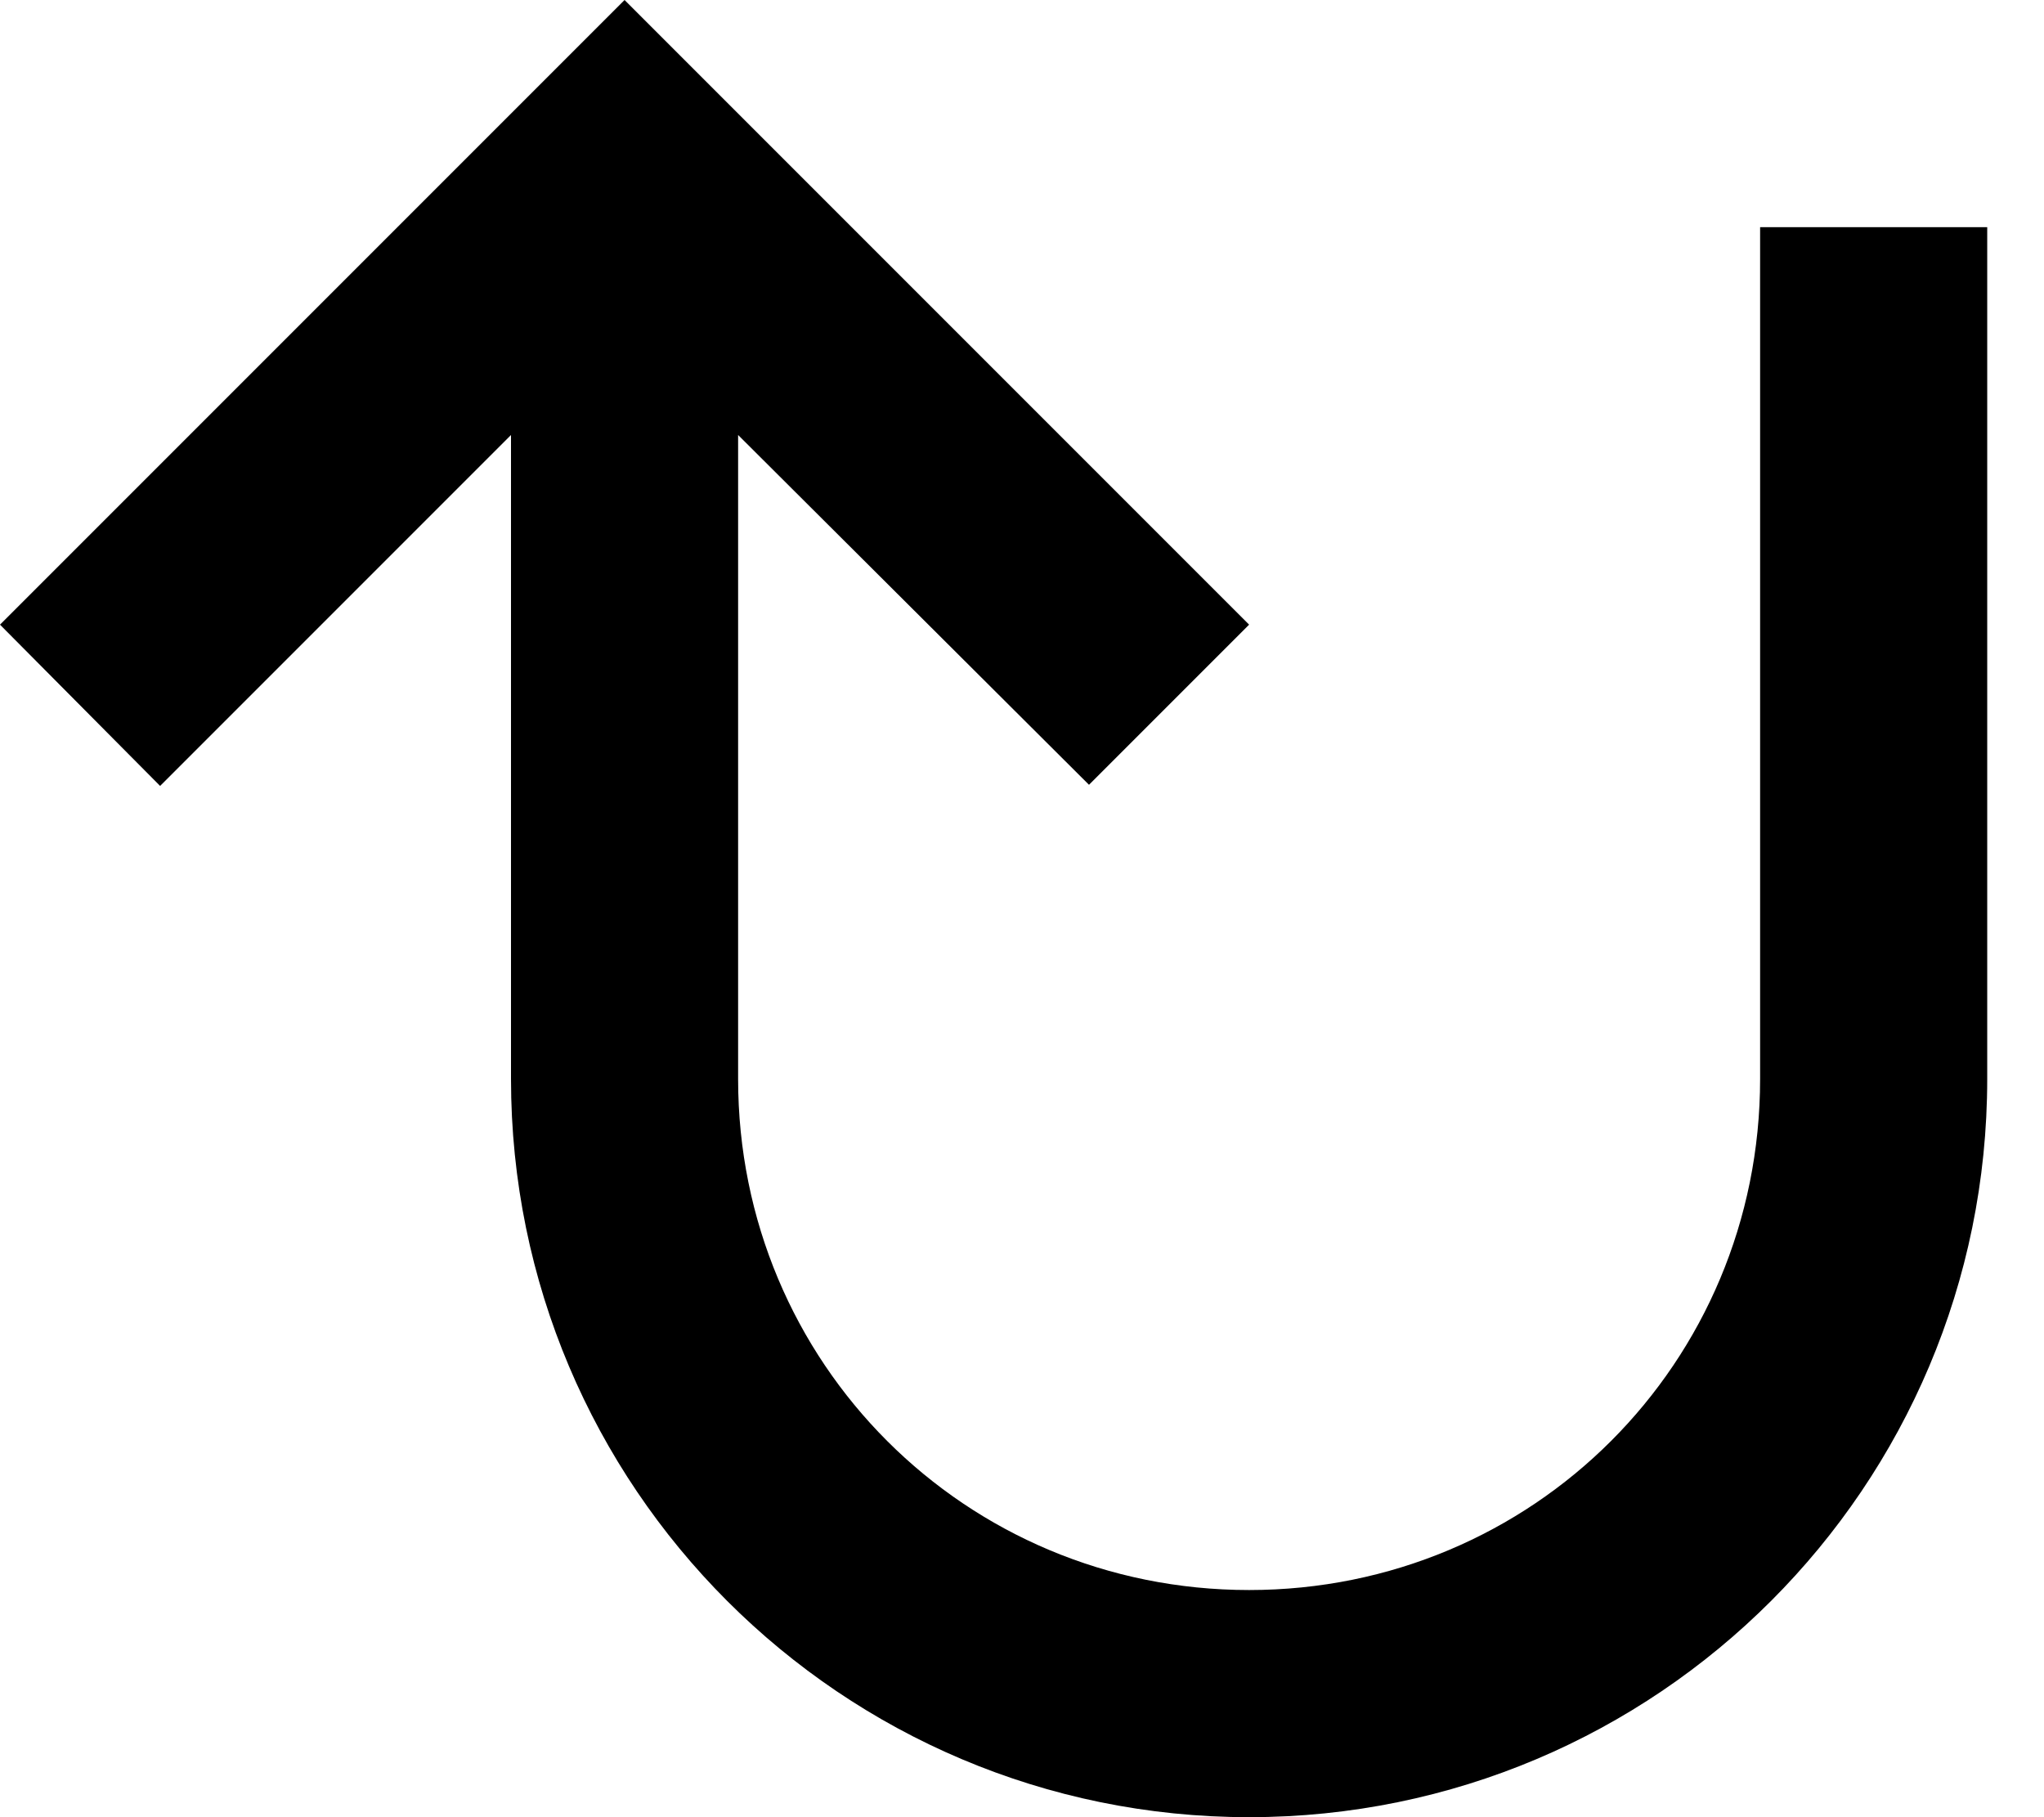 <svg width="18" height="16" viewBox="0 0 18 16" fill="none" xmlns="http://www.w3.org/2000/svg">
<path d="M17.5 2V9.5C17.5 13.09 14.59 16 11 16C7.41 16 4.5 13.09 4.5 9.5V3.83L1.41 6.92L0 5.5L5.5 0L11 5.5L9.59 6.91L6.5 3.83V9.5C6.5 12 8.5 14 11 14C13.5 14 15.5 12 15.5 9.5V2H17.5Z" fill="black"/>
</svg>
